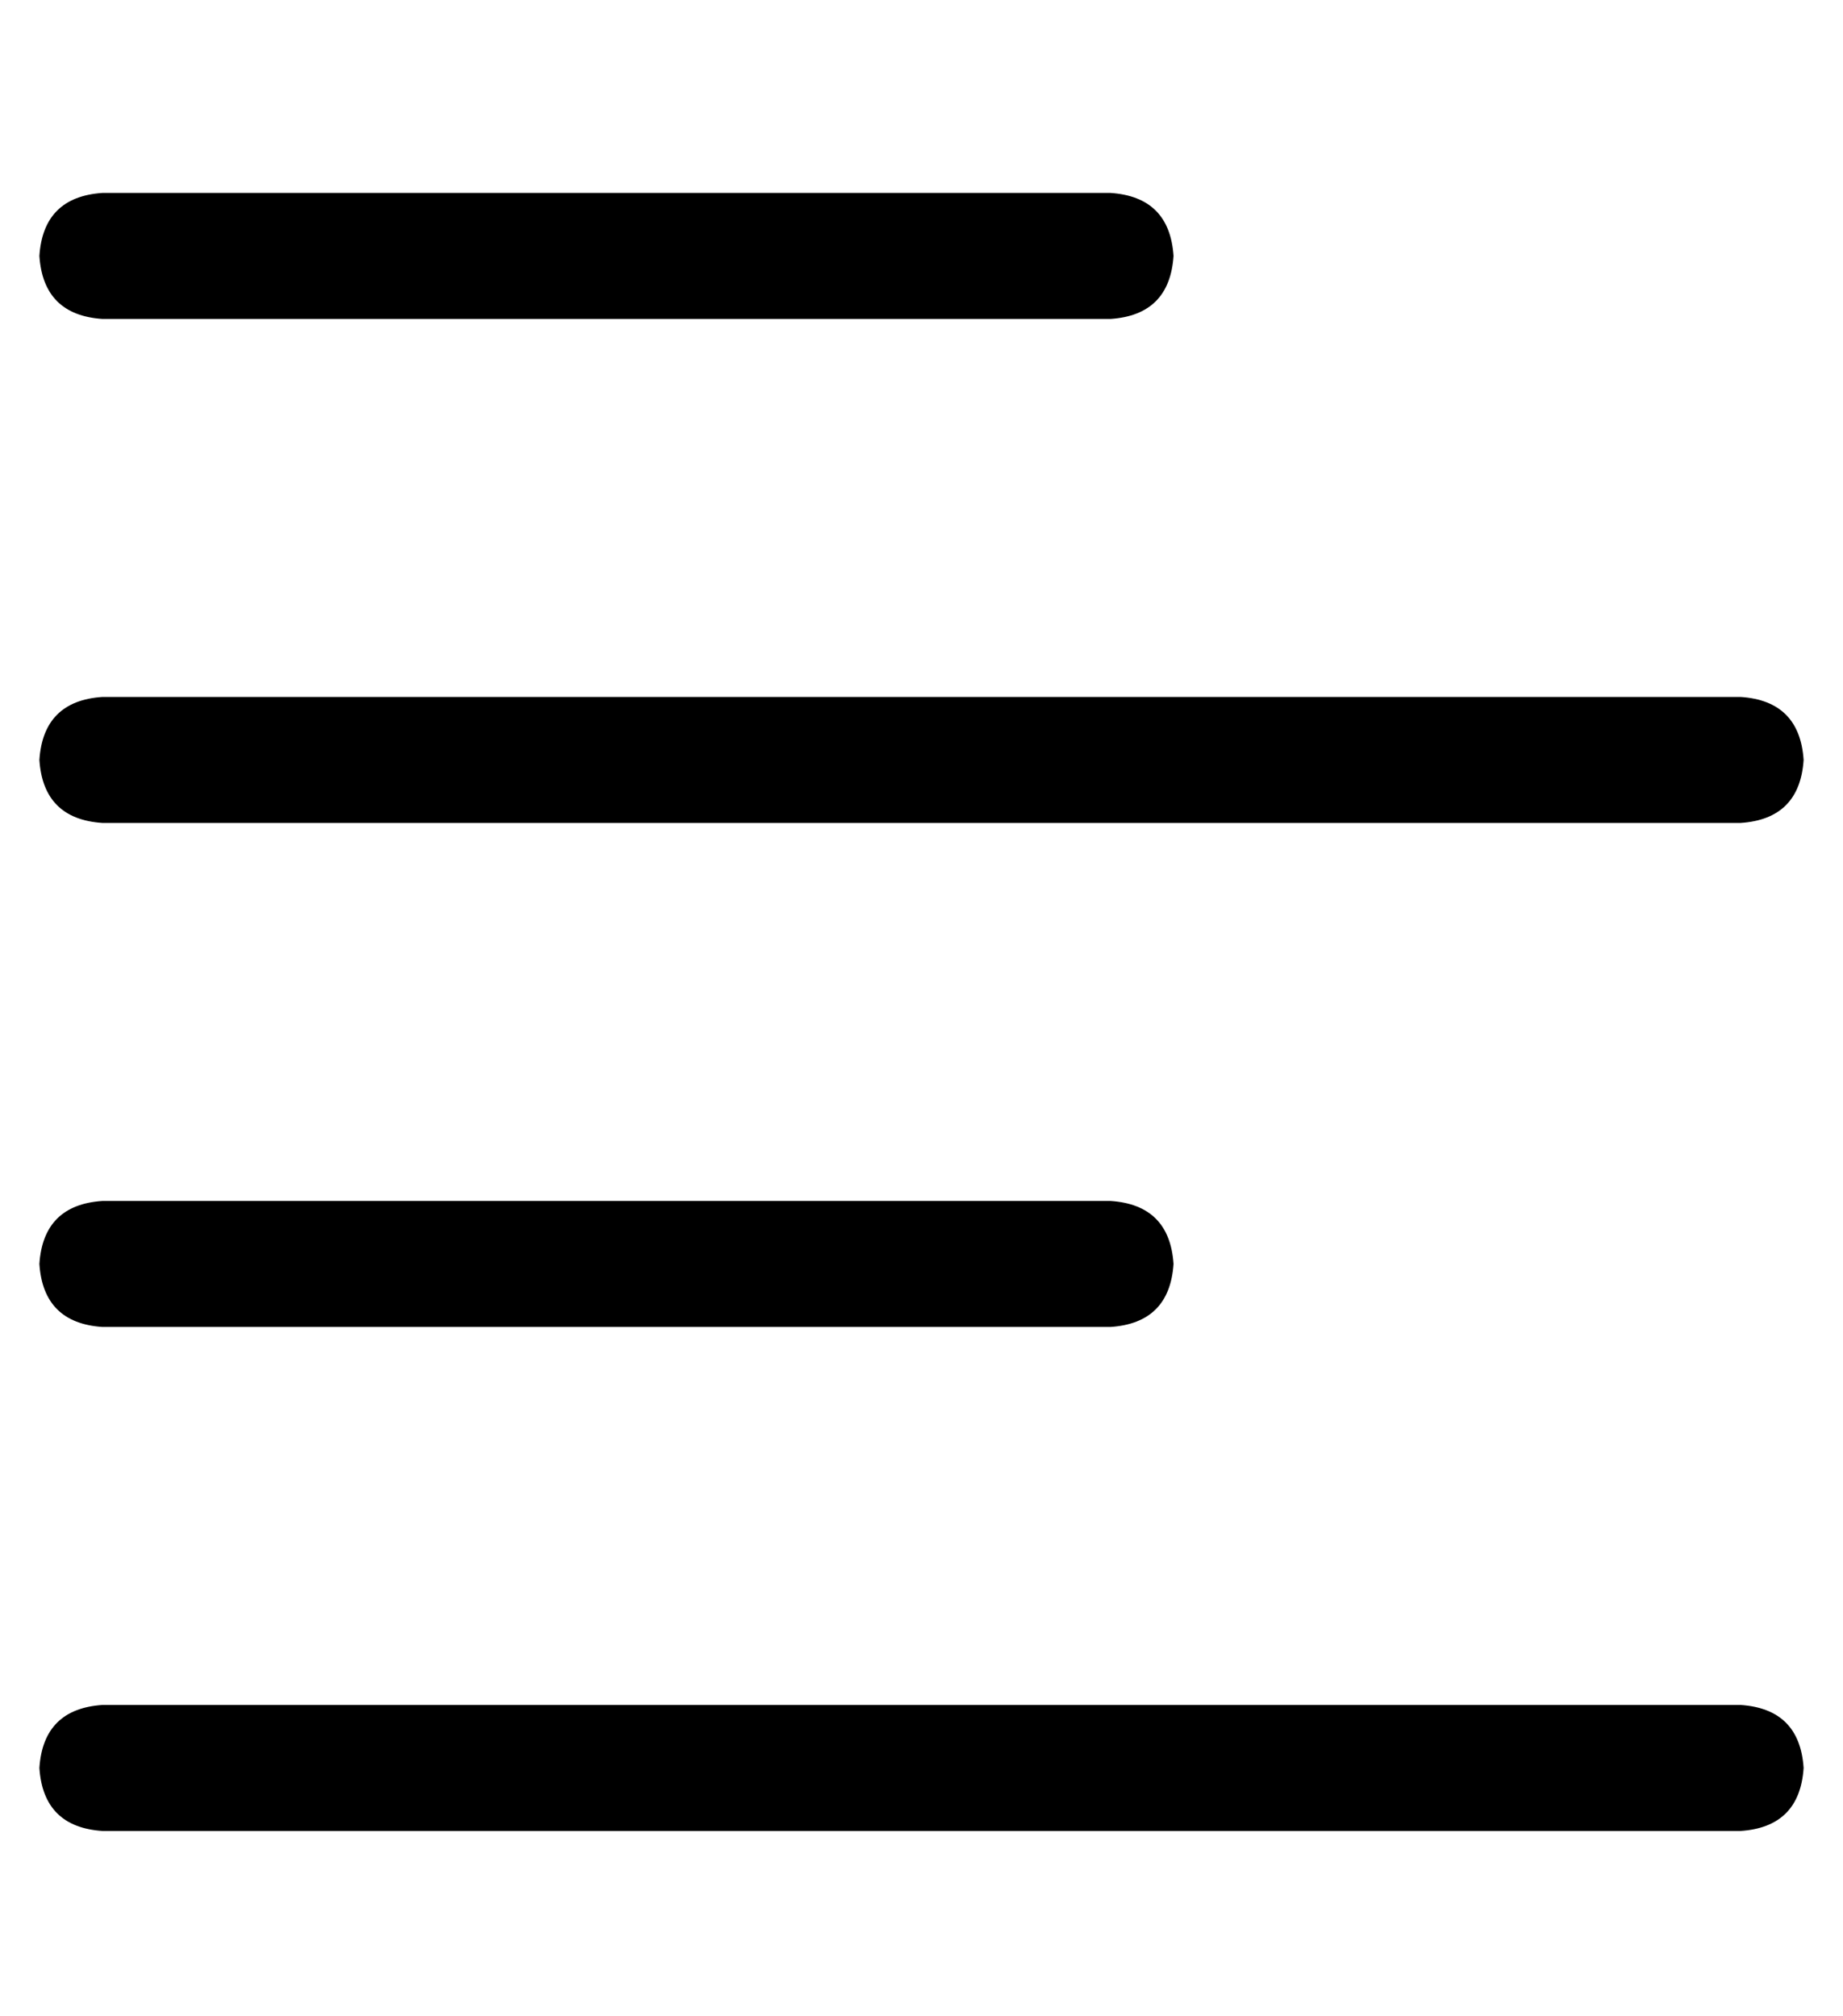 <?xml version="1.0" standalone="no"?>
<!DOCTYPE svg PUBLIC "-//W3C//DTD SVG 1.1//EN" "http://www.w3.org/Graphics/SVG/1.1/DTD/svg11.dtd" >
<svg xmlns="http://www.w3.org/2000/svg" xmlns:xlink="http://www.w3.org/1999/xlink" version="1.1" viewBox="-10 -40 468 512">
   <path fill="currentColor"
d="M16 9q-15 1 -16 16q1 15 16 16h256v0q15 -1 16 -16q-1 -15 -16 -16h-256v0zM16 137q-15 1 -16 16q1 15 16 16h416v0q15 -1 16 -16q-1 -15 -16 -16h-416v0zM0 281q1 15 16 16h256v0q15 -1 16 -16q-1 -15 -16 -16h-256v0q-15 1 -16 16v0zM16 393q-15 1 -16 16q1 15 16 16
h416v0q15 -1 16 -16q-1 -15 -16 -16h-416v0z" />
</svg>
